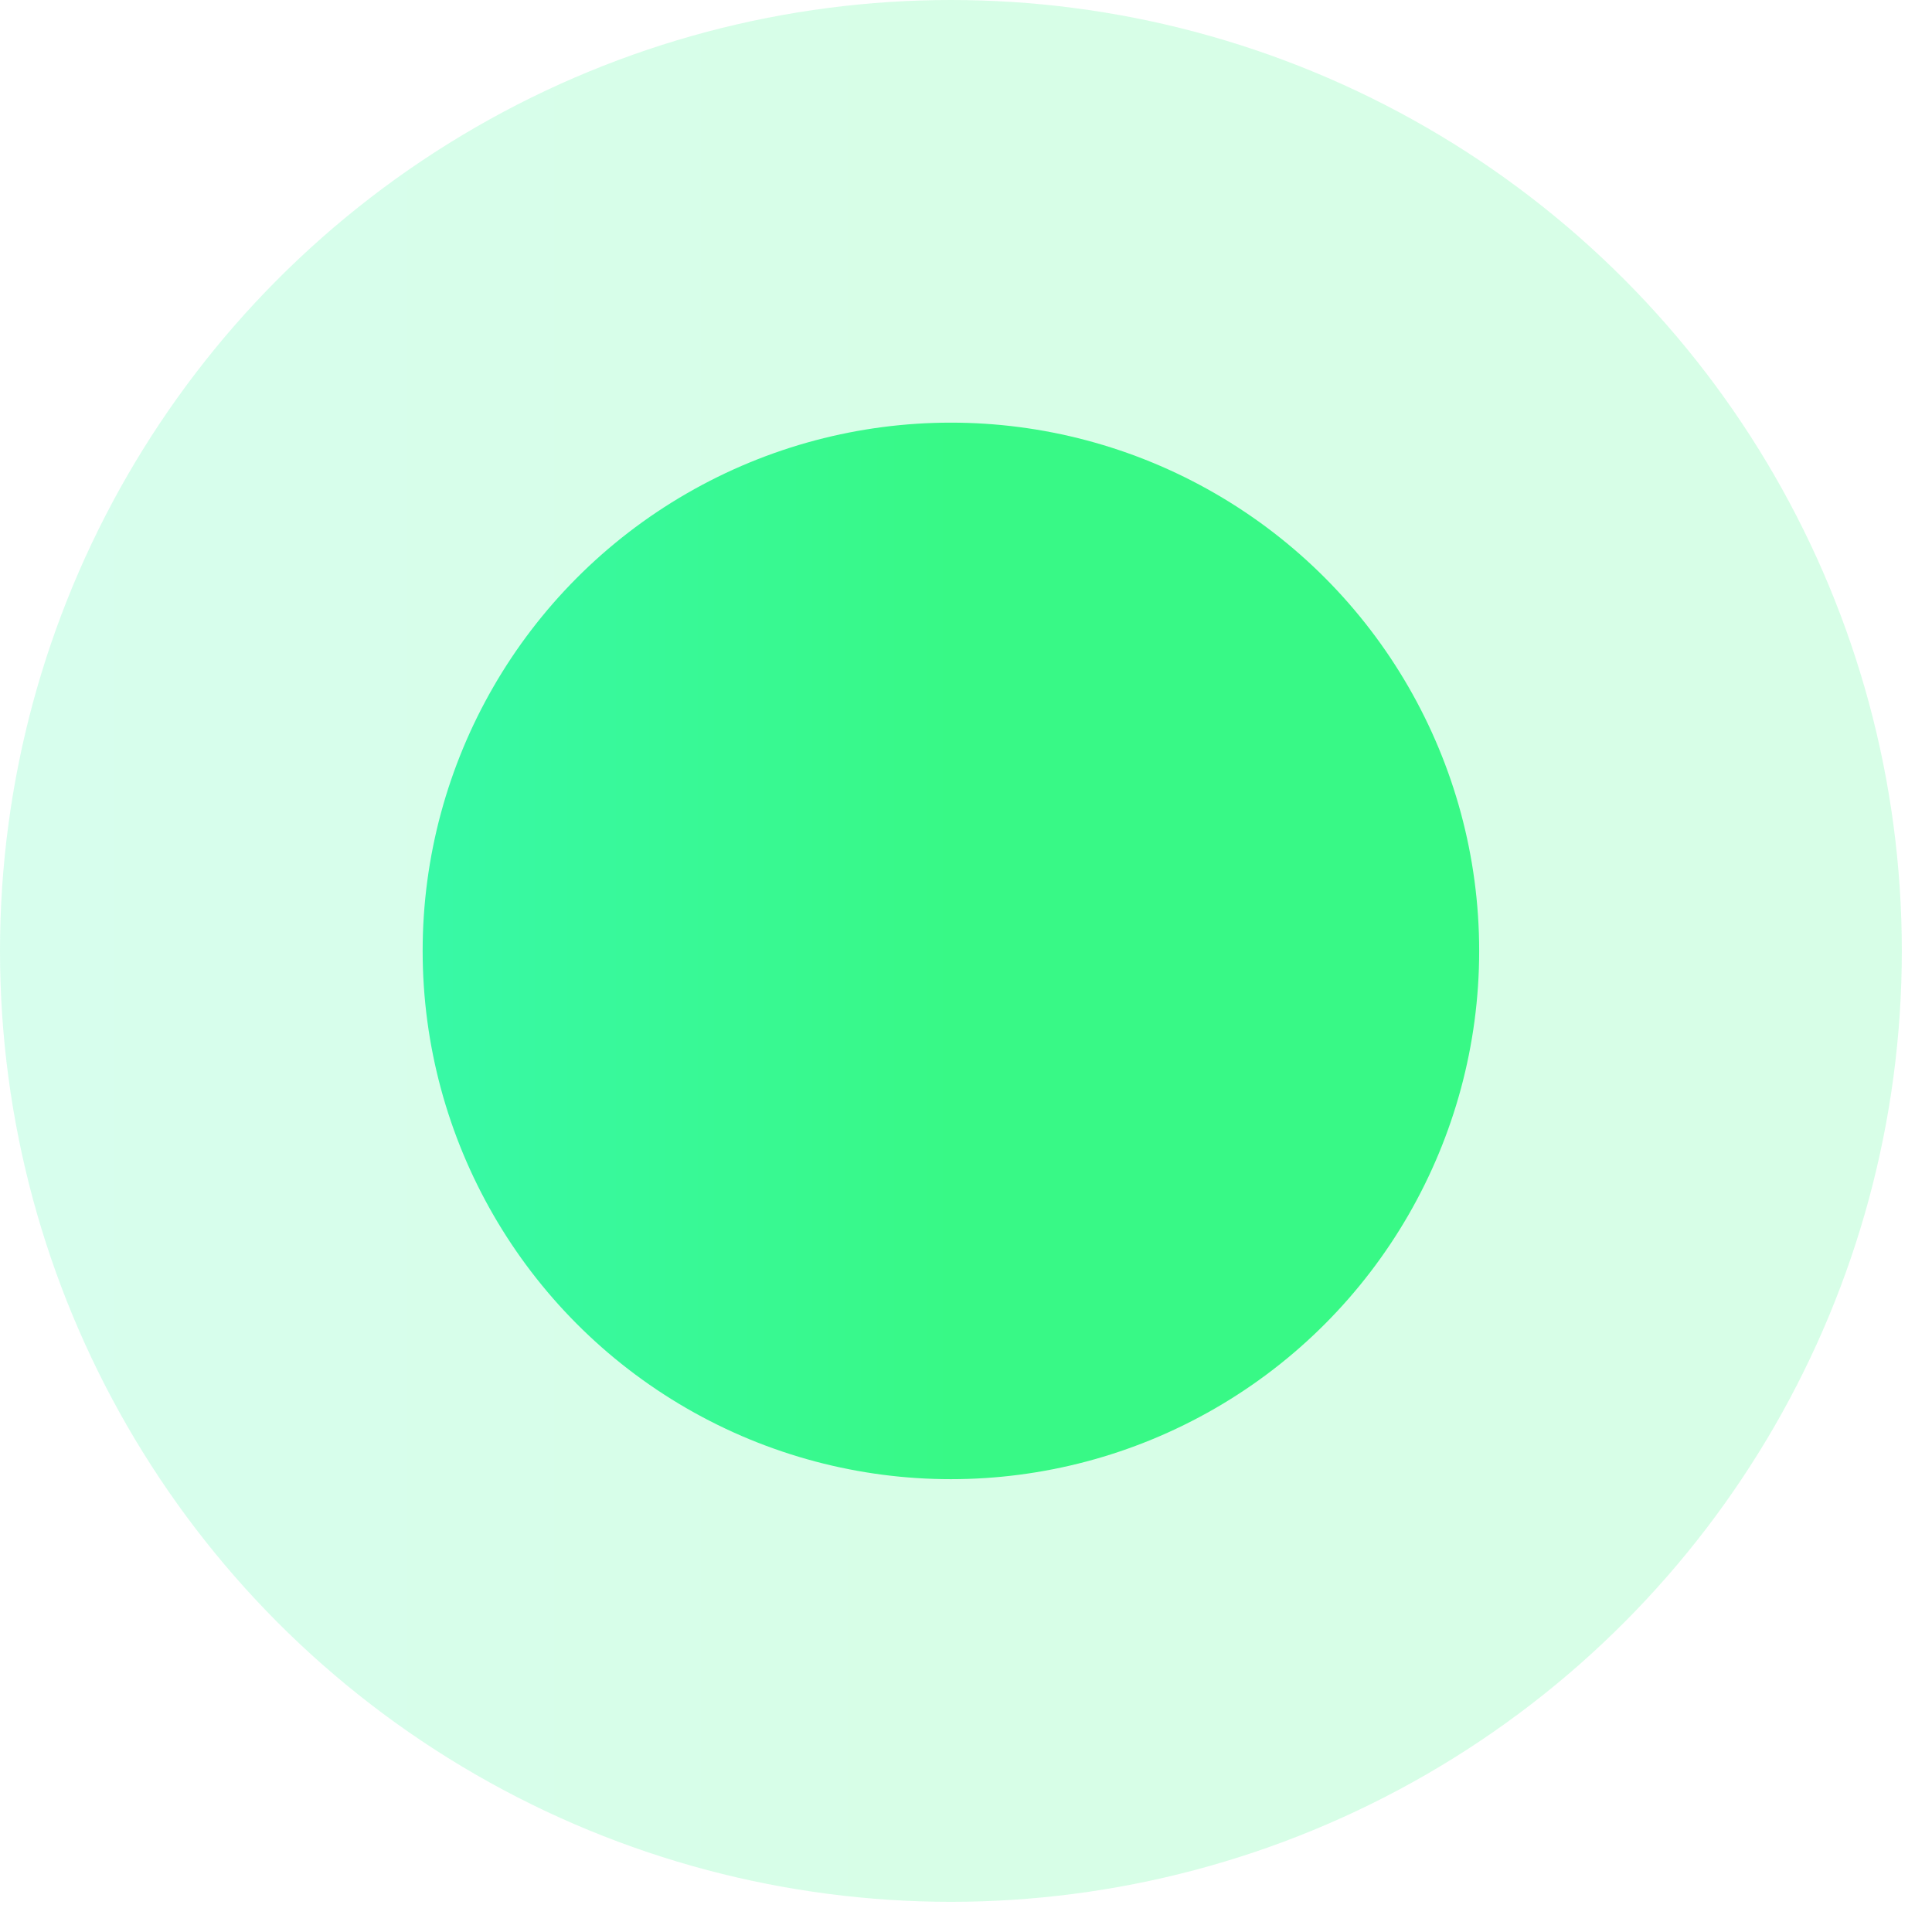 <svg width="21" height="21" viewBox="0 0 21 21" fill="none" xmlns="http://www.w3.org/2000/svg">
<circle r="10.336" transform="matrix(-1 0 0 1 10.336 10.336)" fill="url(#paint0_linear)"/>
<circle r="5.742" transform="matrix(-1 0 0 1 10.336 10.336)" fill="url(#paint1_linear)"/>
<defs>
<linearGradient id="paint0_linear" x1="0" y1="10.336" x2="21.102" y2="10.336" gradientUnits="userSpaceOnUse">
<stop stop-color="#38F986" stop-opacity="0.2"/>
<stop offset="1" stop-color="#38FAC8" stop-opacity="0.2"/>
</linearGradient>
<linearGradient id="paint1_linear" x1="0" y1="5.742" x2="11.723" y2="5.742" gradientUnits="userSpaceOnUse">
<stop stop-color="#38F986"/>
<stop offset="1" stop-color="#38FAC8"/>
</linearGradient>
</defs>
</svg>
